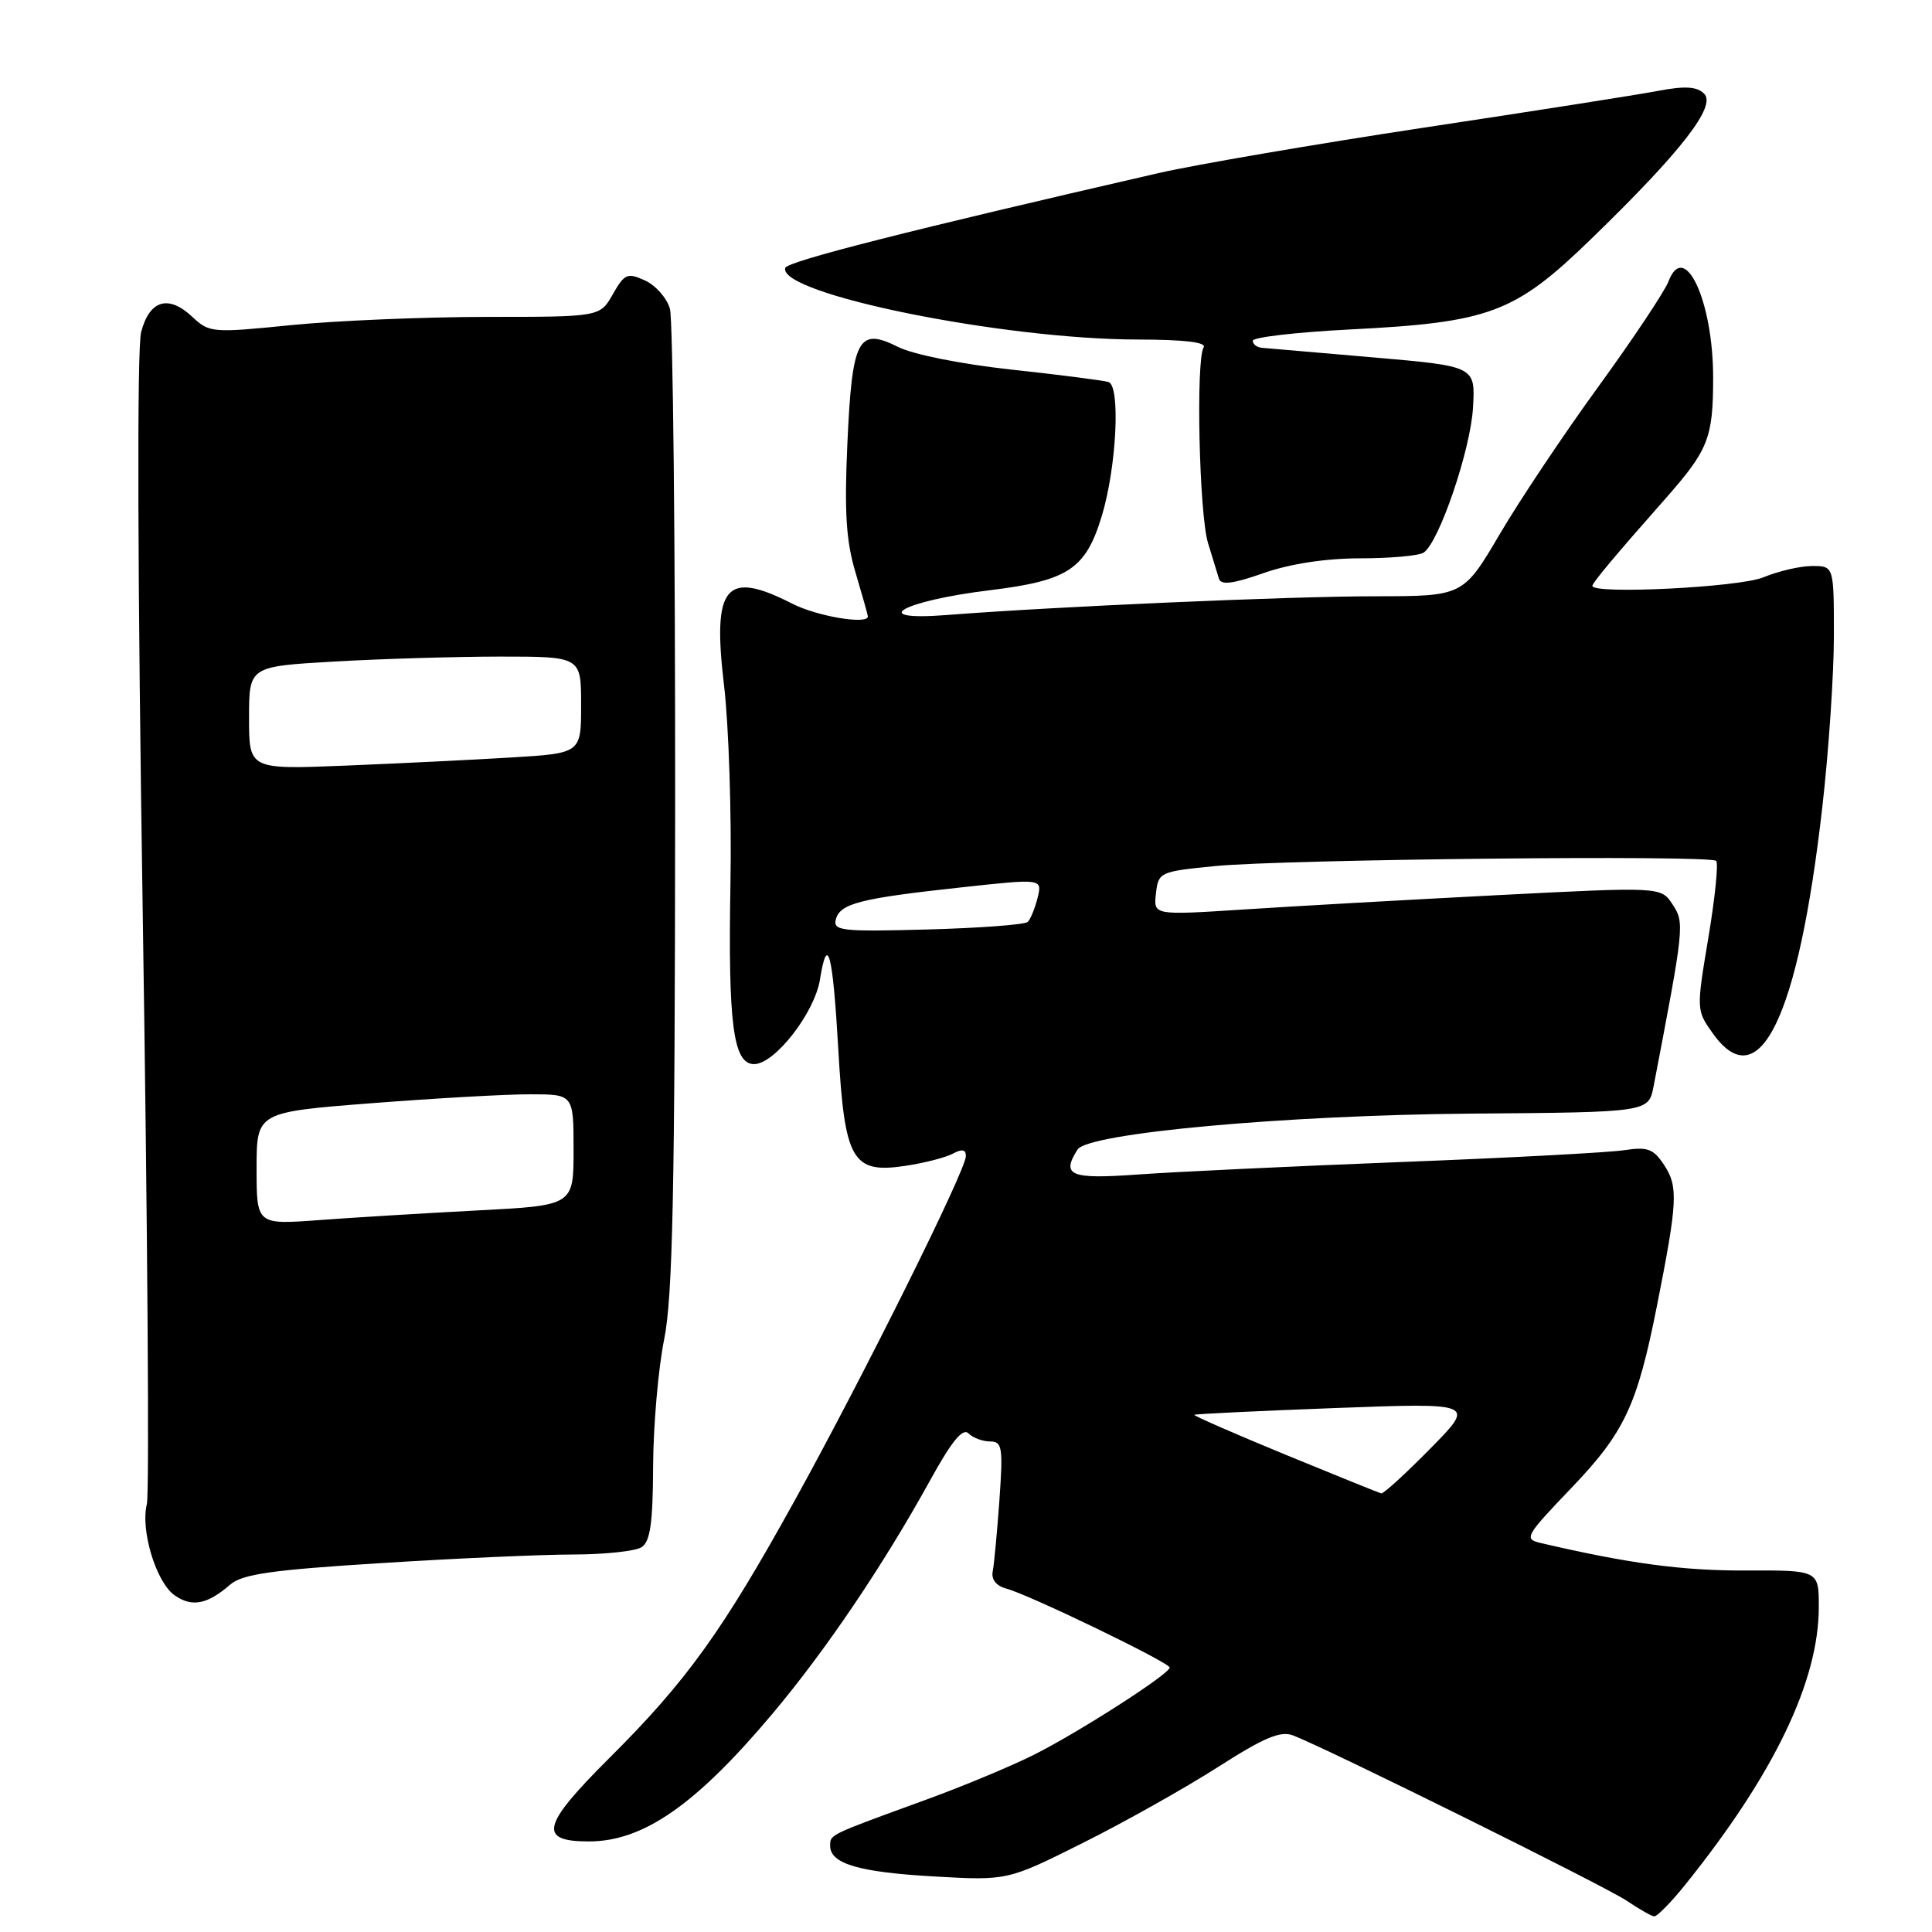 <?xml version="1.0" encoding="UTF-8" standalone="no"?>
<!DOCTYPE svg PUBLIC "-//W3C//DTD SVG 1.1//EN" "http://www.w3.org/Graphics/SVG/1.1/DTD/svg11.dtd" >
<svg xmlns="http://www.w3.org/2000/svg" xmlns:xlink="http://www.w3.org/1999/xlink" version="1.1" viewBox="0 0 256 256">
 <g >
 <path fill="currentColor"
d=" M 223.29 249.75 C 235.04 235.15 241.00 222.77 241.00 212.94 C 241.00 208.06 241.00 208.06 231.25 208.10 C 222.93 208.13 215.82 207.18 204.13 204.45 C 201.90 203.93 202.12 203.53 208.18 197.20 C 215.26 189.81 216.93 186.26 219.56 173.00 C 222.28 159.27 222.39 157.24 220.53 154.41 C 219.09 152.21 218.34 151.93 215.18 152.41 C 213.15 152.72 199.80 153.43 185.50 153.98 C 171.20 154.54 155.56 155.28 150.75 155.63 C 141.80 156.27 140.59 155.77 142.78 152.32 C 144.17 150.14 170.31 147.76 194.98 147.56 C 218.45 147.38 218.45 147.38 219.11 143.94 C 223.18 122.74 223.23 122.28 221.63 119.85 C 220.10 117.50 220.10 117.50 198.30 118.62 C 186.31 119.24 171.18 120.09 164.67 120.52 C 152.84 121.28 152.84 121.28 153.17 118.39 C 153.49 115.57 153.67 115.48 161.00 114.76 C 170.12 113.86 226.59 113.27 227.40 114.07 C 227.72 114.38 227.25 118.96 226.37 124.24 C 224.77 133.78 224.77 133.87 226.95 136.92 C 233.10 145.57 238.28 134.89 241.46 107.00 C 242.31 99.58 243.00 89.34 243.00 84.25 C 243.00 75.00 243.00 75.00 240.12 75.00 C 238.54 75.00 235.63 75.68 233.65 76.50 C 230.49 77.82 211.00 78.79 211.00 77.63 C 211.00 77.22 214.04 73.59 220.61 66.15 C 226.38 59.62 227.00 58.06 227.00 50.03 C 227.00 39.88 223.20 31.71 221.08 37.30 C 220.57 38.62 216.43 44.84 211.88 51.11 C 207.32 57.37 201.41 66.21 198.74 70.75 C 193.88 79.00 193.88 79.00 182.19 79.01 C 170.83 79.01 139.66 80.38 125.50 81.49 C 114.77 82.33 119.46 79.63 131.22 78.20 C 141.60 76.93 143.89 75.39 146.03 68.25 C 147.96 61.77 148.48 51.10 146.88 50.62 C 146.12 50.40 140.32 49.65 134.00 48.97 C 127.40 48.25 121.01 46.98 119.00 45.97 C 113.70 43.32 112.91 44.84 112.28 58.81 C 111.87 67.90 112.11 71.71 113.38 75.93 C 114.27 78.92 115.00 81.51 115.00 81.68 C 115.00 82.80 108.27 81.67 105.00 80.00 C 96.15 75.48 94.37 77.58 95.93 90.74 C 96.57 96.11 96.95 107.92 96.79 117.00 C 96.46 135.69 97.15 141.00 99.92 141.00 C 102.66 141.00 107.94 134.21 108.65 129.79 C 109.65 123.56 110.35 126.27 111.08 139.07 C 111.92 153.81 112.92 155.54 119.98 154.48 C 122.46 154.11 125.29 153.38 126.25 152.87 C 127.50 152.20 128.00 152.30 127.98 153.21 C 127.96 155.10 114.45 182.27 105.36 198.72 C 95.72 216.16 90.98 222.76 80.71 232.98 C 71.78 241.88 71.26 244.00 78.02 244.00 C 85.23 244.00 92.17 239.18 102.32 227.12 C 109.40 218.71 117.04 207.40 123.23 196.18 C 126.09 190.98 127.57 189.17 128.33 189.93 C 128.92 190.52 130.20 191.00 131.19 191.00 C 132.80 191.00 132.92 191.77 132.43 198.75 C 132.12 203.01 131.73 207.27 131.54 208.22 C 131.33 209.29 132.00 210.14 133.35 210.50 C 136.39 211.31 155.00 220.31 154.99 220.96 C 154.97 221.81 143.07 229.46 137.07 232.48 C 134.08 233.99 127.56 236.71 122.57 238.52 C 109.76 243.19 110.00 243.07 110.00 244.57 C 110.00 246.96 113.78 248.07 123.76 248.64 C 133.50 249.19 133.50 249.19 143.50 244.19 C 149.00 241.44 157.04 236.92 161.36 234.16 C 167.53 230.21 169.67 229.31 171.36 229.96 C 175.99 231.75 212.68 249.93 215.50 251.83 C 217.15 252.94 218.81 253.89 219.18 253.93 C 219.56 253.97 221.41 252.09 223.29 249.75 Z  M 30.50 209.97 C 32.11 208.58 36.00 208.02 50.50 207.12 C 60.40 206.49 71.88 205.98 76.00 205.98 C 80.12 205.97 84.17 205.54 85.00 205.02 C 86.16 204.28 86.51 201.86 86.54 194.28 C 86.57 188.90 87.22 181.35 88.00 177.50 C 89.14 171.90 89.43 157.77 89.46 107.00 C 89.48 72.08 89.17 42.34 88.77 40.92 C 88.37 39.50 86.89 37.82 85.48 37.17 C 83.13 36.10 82.76 36.26 81.20 38.99 C 79.50 41.99 79.50 41.99 64.42 41.99 C 56.13 42.00 44.50 42.49 38.58 43.08 C 28.14 44.13 27.74 44.10 25.49 41.99 C 22.32 39.01 19.82 39.75 18.70 44.00 C 18.14 46.16 18.22 76.18 18.93 122.17 C 19.56 163.24 19.80 197.94 19.46 199.29 C 18.59 202.77 20.69 209.67 23.14 211.39 C 25.44 212.99 27.45 212.61 30.50 209.97 Z  M 180.23 73.98 C 184.23 73.98 188.01 73.64 188.63 73.23 C 190.67 71.91 194.86 59.61 195.18 54.02 C 195.50 48.53 195.50 48.53 182.00 47.36 C 174.57 46.71 167.94 46.14 167.25 46.09 C 166.56 46.04 166.00 45.62 166.00 45.15 C 166.00 44.69 171.76 44.02 178.80 43.66 C 197.45 42.72 200.70 41.50 210.86 31.64 C 222.76 20.10 227.48 14.04 225.80 12.41 C 224.84 11.46 223.27 11.37 219.77 12.03 C 217.17 12.53 203.22 14.72 188.76 16.90 C 174.31 19.09 158.43 21.81 153.49 22.94 C 120.65 30.48 104.30 34.63 104.05 35.50 C 103.07 38.93 132.87 44.98 150.81 44.99 C 156.89 45.00 159.90 45.35 159.49 46.02 C 158.44 47.71 158.90 68.15 160.07 71.96 C 160.66 73.91 161.32 76.04 161.52 76.69 C 161.79 77.56 163.40 77.36 167.42 75.94 C 170.92 74.71 175.62 73.99 180.23 73.98 Z  M 170.25 192.72 C 163.51 189.94 158.11 187.58 158.25 187.47 C 158.39 187.36 166.82 186.95 177.00 186.57 C 195.50 185.88 195.50 185.88 189.53 191.94 C 186.25 195.27 183.32 197.95 183.03 197.88 C 182.74 197.82 176.99 195.49 170.25 192.72 Z  M 110.75 121.83 C 111.31 119.72 113.94 119.04 127.31 117.59 C 138.11 116.41 138.11 116.41 137.49 118.95 C 137.14 120.35 136.55 121.80 136.18 122.16 C 135.81 122.52 129.83 122.97 122.91 123.16 C 111.56 123.47 110.36 123.34 110.75 121.83 Z  M 34.00 154.82 C 34.00 147.37 34.00 147.37 49.25 146.18 C 57.64 145.53 67.09 144.99 70.25 145.00 C 76.00 145.00 76.00 145.00 76.00 152.36 C 76.00 159.73 76.00 159.73 63.25 160.39 C 56.24 160.76 46.79 161.33 42.25 161.67 C 34.00 162.28 34.00 162.28 34.00 154.82 Z  M 33.00 95.13 C 33.00 88.31 33.00 88.31 44.25 87.66 C 50.44 87.30 60.34 87.01 66.25 87.00 C 77.00 87.00 77.00 87.00 77.00 93.41 C 77.00 99.81 77.00 99.81 67.75 100.37 C 62.66 100.68 52.76 101.16 45.75 101.45 C 33.00 101.96 33.00 101.96 33.00 95.13 Z "/>
</g>
</svg>